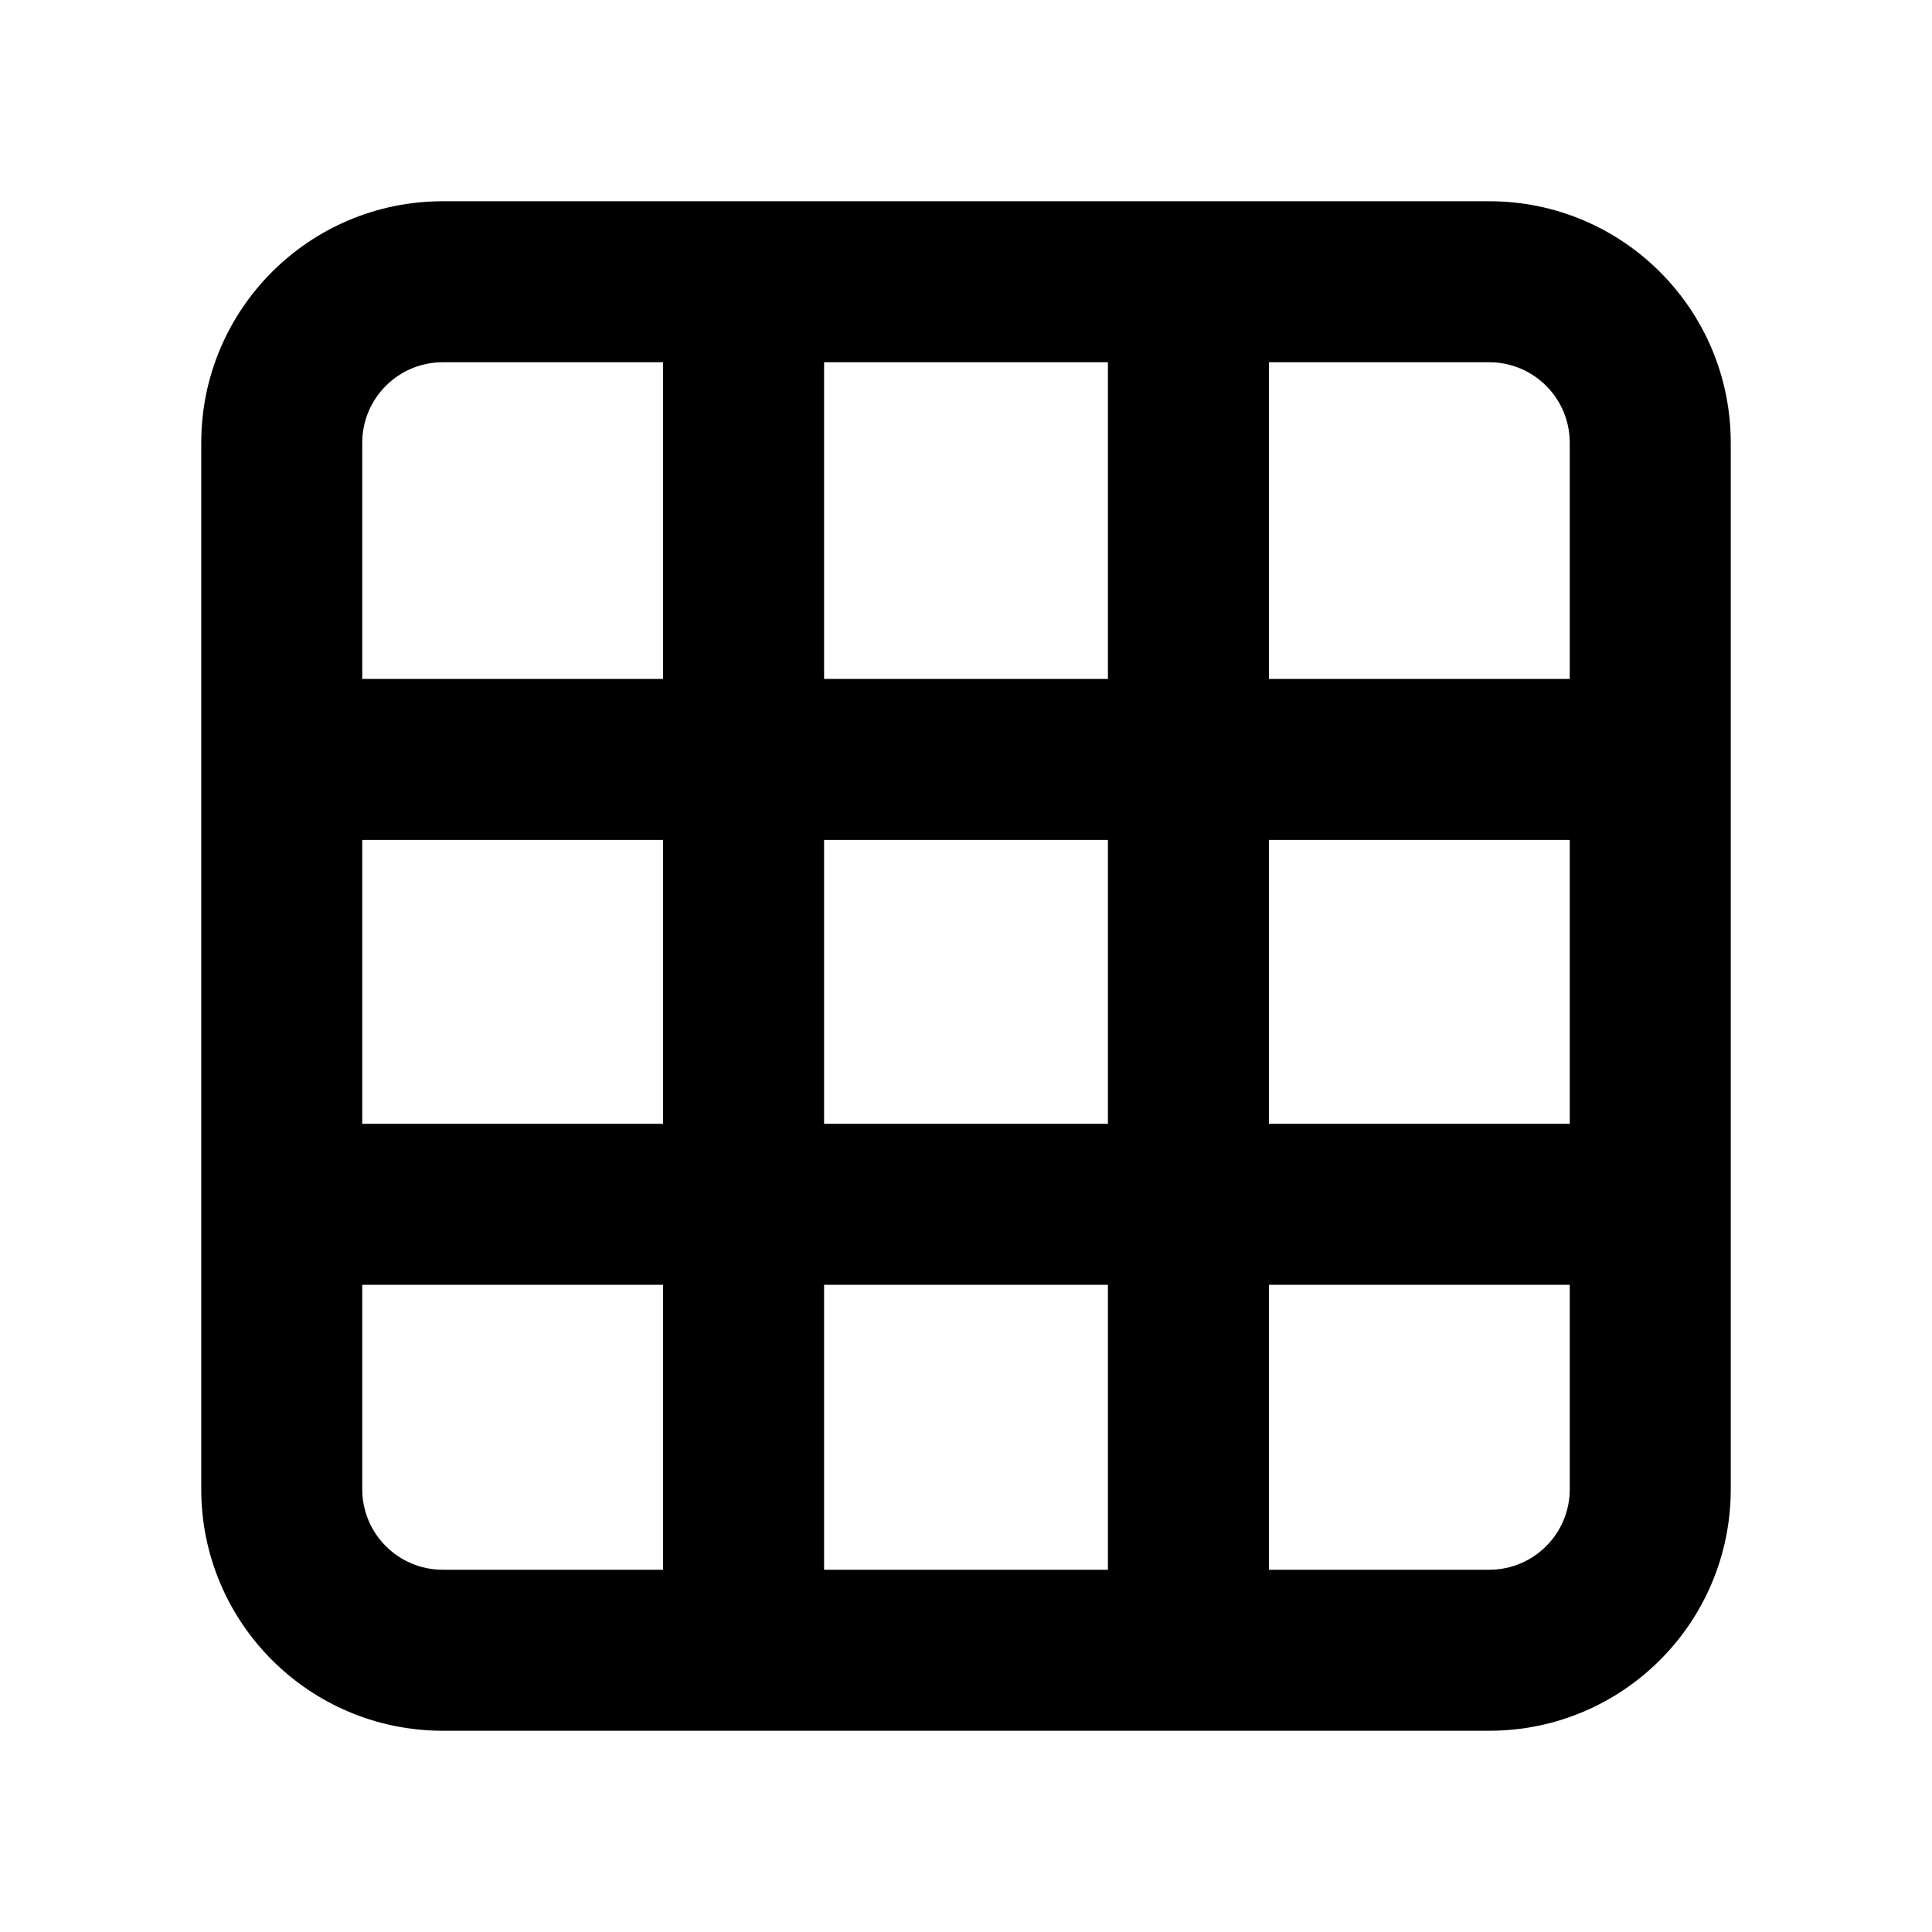 <svg viewBox="0 0 24 24" xmlns="http://www.w3.org/2000/svg"><path fill-rule="evenodd" clip-rule="evenodd" d="M5.5 21.5C3.843 21.5 2.5 20.157 2.5 18.5V5.5C2.5 3.843 3.843 2.5 5.5 2.5H18.5C20.157 2.5 21.5 3.843 21.5 5.5V18.5C21.5 20.157 20.157 21.5 18.5 21.5H5.5ZM15.763 19.5V15.96H19.5V18.5C19.5 19.052 19.052 19.5 18.5 19.5H15.763ZM19.5 5.5C19.5 4.948 19.052 4.5 18.5 4.5H15.763V8.434H19.5V5.5ZM15.763 13.96V10.434H19.5V13.96H15.763ZM13.763 10.434H10.237V13.96H13.763V10.434ZM13.763 4.5H10.237V8.434H13.763V4.5ZM13.763 15.96H10.237V19.5H13.763V15.96ZM8.237 13.96H4.5V10.434H8.237V13.96ZM8.237 8.434H4.5V5.5C4.5 4.948 4.948 4.5 5.5 4.5H8.237V8.434ZM8.237 19.5H5.5C4.948 19.5 4.5 19.052 4.5 18.5V15.96H8.237V19.5Z"/></svg>